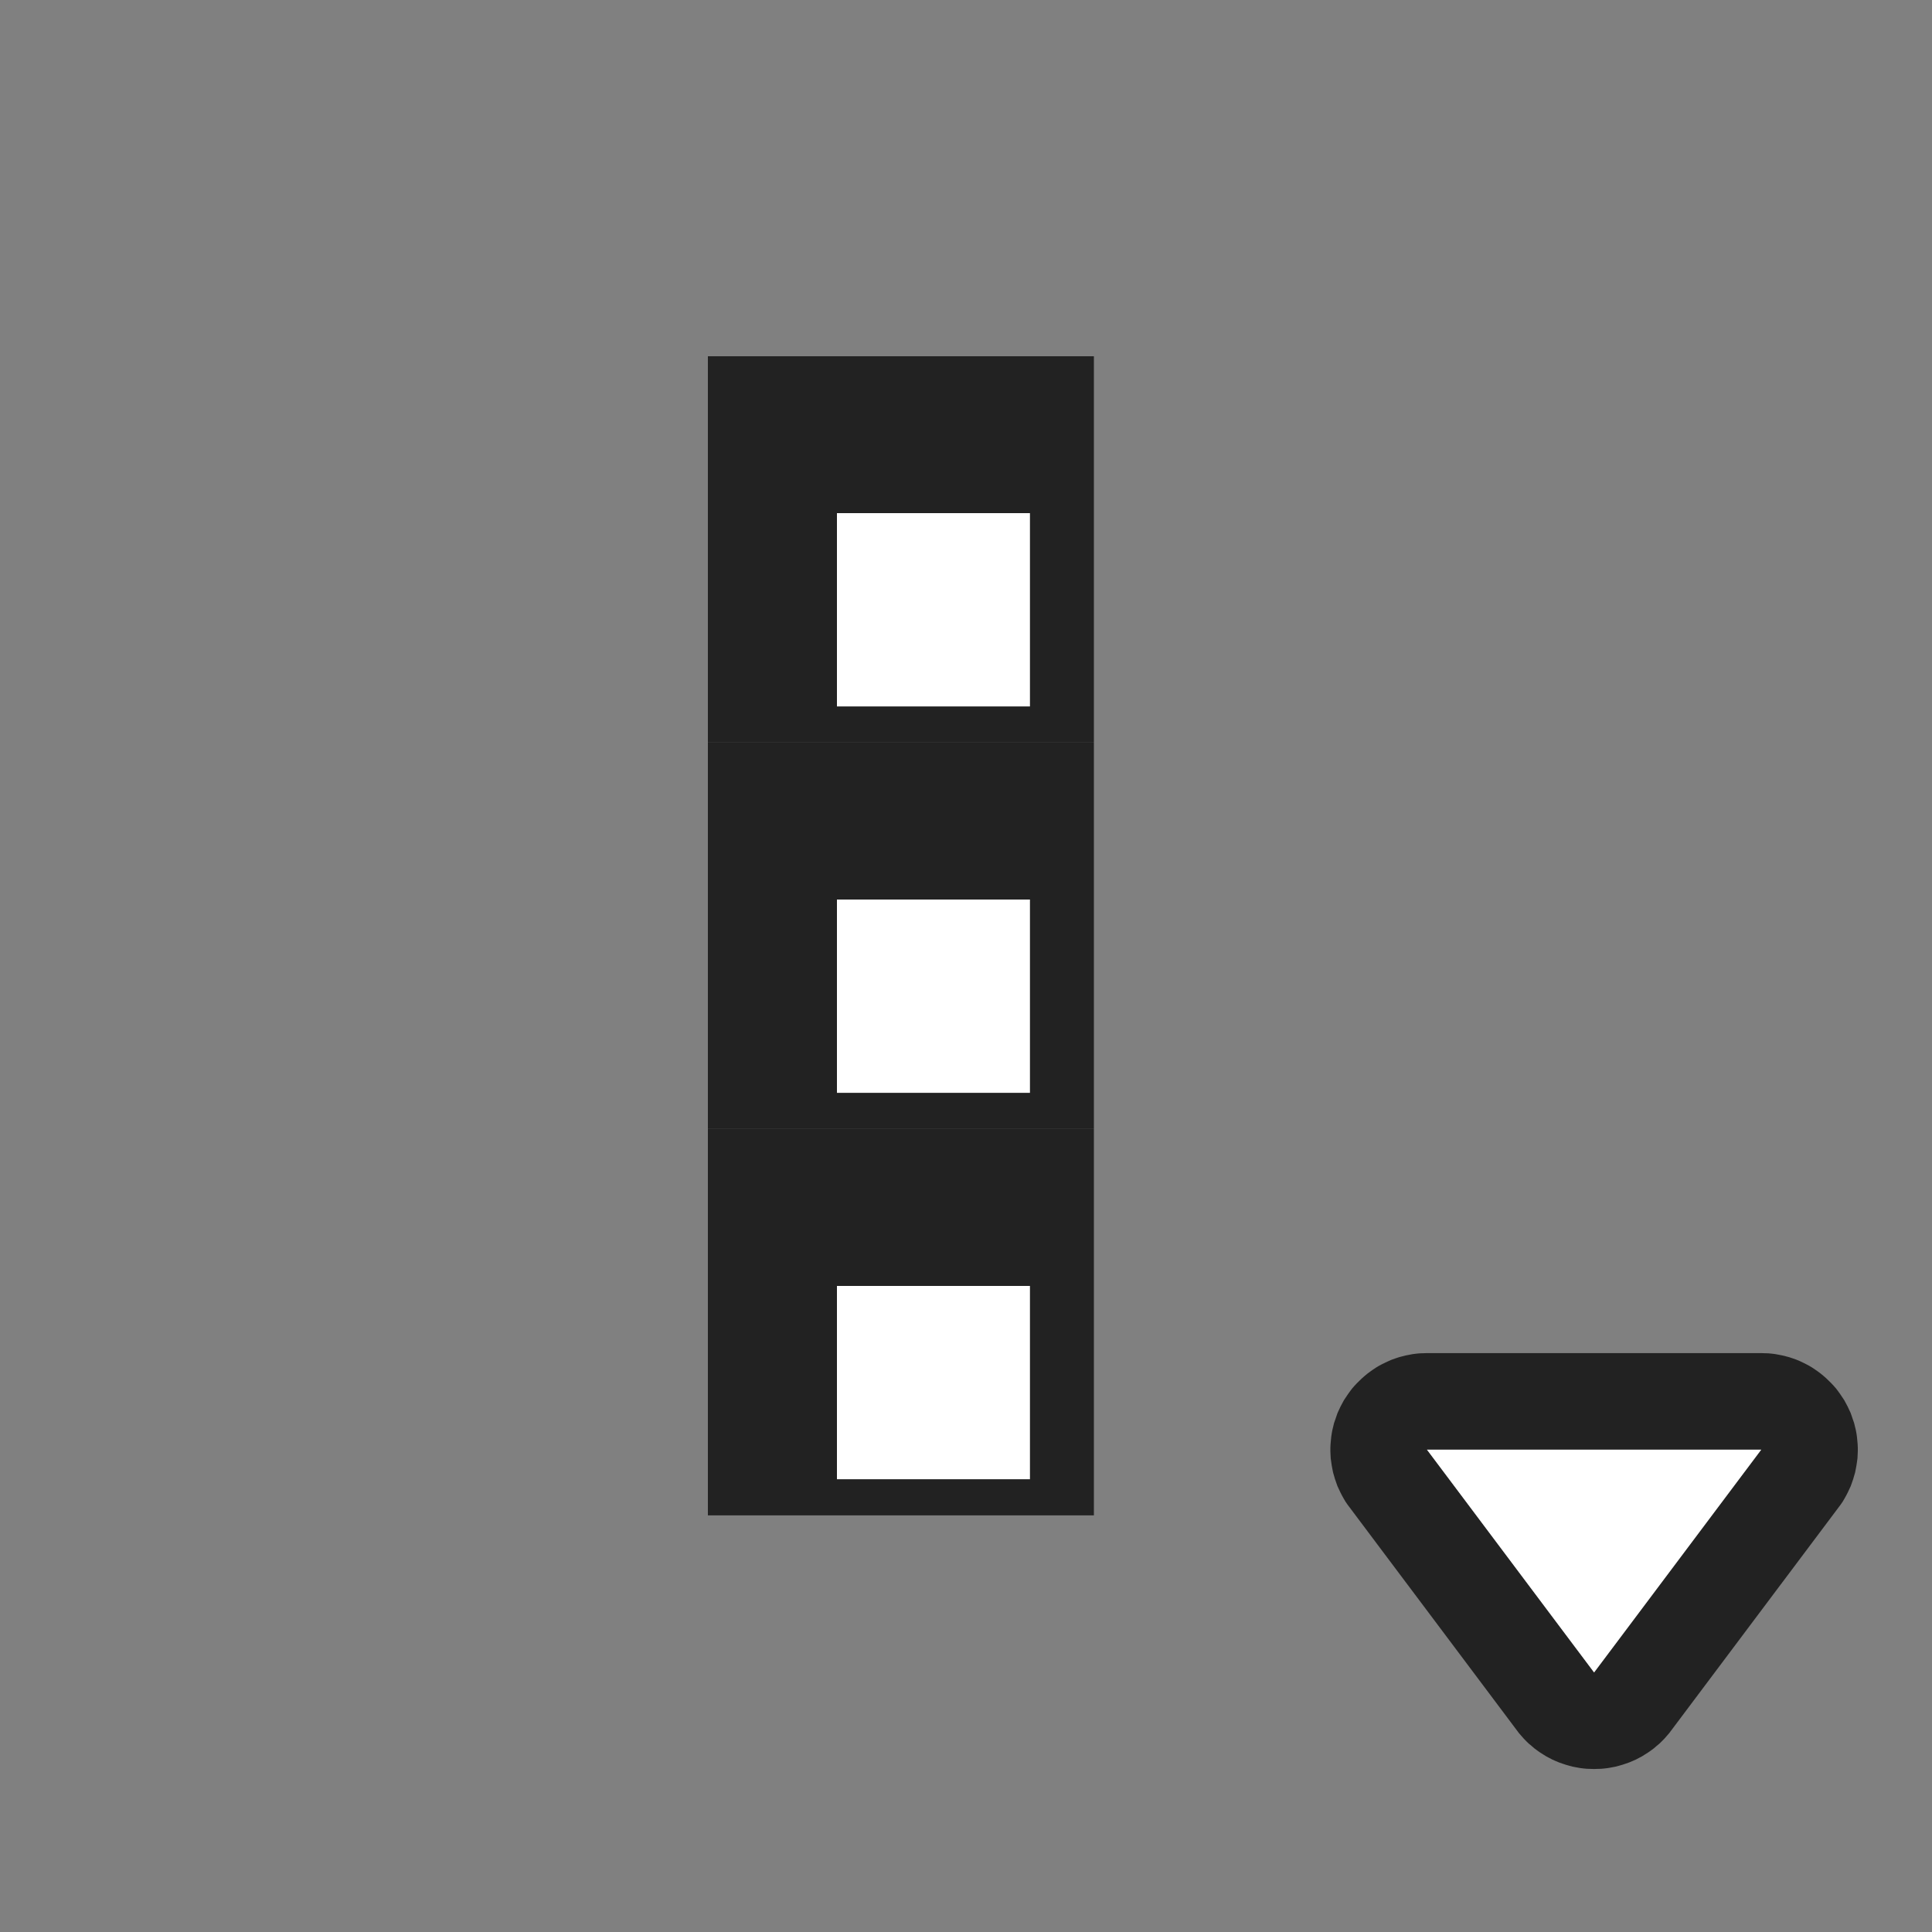 <?xml version="1.0" encoding="UTF-8" standalone="no"?>
<!DOCTYPE svg PUBLIC "-//W3C//DTD SVG 1.1//EN" "http://www.w3.org/Graphics/SVG/1.1/DTD/svg11.dtd">
<svg width="100%" height="100%" viewBox="0 0 20 20" version="1.1" xmlns="http://www.w3.org/2000/svg" xmlns:xlink="http://www.w3.org/1999/xlink" xml:space="preserve" xmlns:serif="http://www.serif.com/" style="fill-rule:evenodd;clip-rule:evenodd;stroke-linejoin:round;stroke-miterlimit:2;">
    <rect x="0" y="0" width="20" height="20" fill="#808080" stroke="none"/>
    <g transform="matrix(1,0,0,1,-54,-29)">
        <g id="General_ActionsWithTriangle_Pressed" transform="matrix(1,0,0,1,6,25)">
            <g id="Transparent-BG" serif:id="Transparent BG" transform="matrix(1,0,0,1,48,4)">
                <rect x="0" y="0" width="20" height="20" style="fill:white;fill-opacity:0;"/>
            </g>
            <g transform="matrix(1.73,7.06216e-17,-7.06216e-17,-1.153,-255.548,43.22)">
                <path d="M186.021,21.866L186.043,21.865L186.064,21.862L186.085,21.858L186.106,21.852L186.127,21.846L186.148,21.838L186.168,21.83L186.188,21.82L186.209,21.809L186.228,21.797L186.248,21.783L186.267,21.769L186.286,21.754L186.304,21.738L186.322,21.72L186.339,21.702L186.356,21.683L186.373,21.662L186.389,21.641L186.404,21.619L186.419,21.597L186.434,21.573L186.448,21.549L186.461,21.523L186.473,21.498L186.485,21.471L186.497,21.444L186.507,21.416L186.517,21.388L186.526,21.359L186.535,21.33L186.542,21.3L186.549,21.269L186.556,21.239L186.561,21.208L186.566,21.177L186.57,21.145L186.573,21.114L186.575,21.082L186.577,21.05L186.578,21.018L186.578,20.986L186.577,20.954L186.576,20.922L186.573,20.89L186.57,20.859L186.566,20.827L186.562,20.796L186.556,20.765L186.55,20.734L186.543,20.704L186.536,20.674L186.527,20.645L186.518,20.616L186.508,20.587L186.498,20.56L186.487,20.532L186.475,20.506L186.462,20.48L185.462,18.48L185.449,18.454L185.435,18.43L185.421,18.406L185.406,18.383L185.391,18.361L185.374,18.34L185.358,18.319L185.341,18.3L185.323,18.281L185.305,18.264L185.287,18.247L185.268,18.232L185.249,18.217L185.229,18.204L185.21,18.192L185.189,18.181L185.169,18.171L185.148,18.162L185.128,18.154L185.107,18.148L185.085,18.142L185.064,18.138L185.043,18.135L185.021,18.134L185,18.133L184.979,18.134L184.957,18.135L184.936,18.138L184.915,18.142L184.893,18.148L184.872,18.154L184.852,18.162L184.831,18.171L184.811,18.181L184.79,18.192L184.771,18.204L184.751,18.217L184.732,18.232L184.713,18.247L184.695,18.264L184.677,18.281L184.659,18.3L184.642,18.319L184.626,18.34L184.609,18.361L184.594,18.383L184.579,18.406L184.565,18.43L184.551,18.454L184.538,18.48L183.538,20.48L183.525,20.506L183.513,20.532L183.502,20.56L183.492,20.587L183.482,20.616L183.473,20.645L183.464,20.674L183.457,20.704L183.45,20.734L183.444,20.765L183.438,20.796L183.434,20.827L183.43,20.859L183.427,20.89L183.424,20.922L183.423,20.954L183.422,20.986L183.422,21.018L183.423,21.05L183.425,21.082L183.427,21.114L183.43,21.145L183.434,21.177L183.439,21.208L183.444,21.239L183.451,21.269L183.458,21.3L183.465,21.33L183.474,21.359L183.483,21.388L183.493,21.416L183.503,21.444L183.515,21.471L183.527,21.498L183.539,21.523L183.552,21.549L183.566,21.573L183.581,21.597L183.596,21.619L183.611,21.641L183.627,21.662L183.644,21.683L183.661,21.702L183.678,21.72L183.696,21.738L183.714,21.754L183.733,21.769L183.752,21.783L183.772,21.797L183.791,21.809L183.812,21.82L183.832,21.83L183.852,21.838L183.873,21.846L183.894,21.852L183.915,21.858L183.936,21.862L183.957,21.865L183.979,21.866L184,21.867L186,21.867L186.021,21.866ZM184,21L185,19L186,21L184,21Z" style="fill:rgb(34,34,34);"/>
                <path d="M185,19L186,21L184,21L185,19Z" style="fill:white;"/>
            </g>
            <g transform="matrix(0.444,0,0,1.333,-615.556,-1232)">
                <rect x="1511" y="936" width="9" height="3" style="fill:rgb(34,34,34);"/>
            </g>
            <g transform="matrix(0.222,0,0,0.667,-278.778,-607)">
                <rect x="1511" y="936" width="9" height="3" style="fill:white;"/>
            </g>
            <g transform="matrix(0.444,0,0,1.333,-615.556,-1236)">
                <rect x="1511" y="936" width="9" height="3" style="fill:rgb(34,34,34);"/>
            </g>
            <g transform="matrix(0.222,0,0,0.667,-278.778,-611)">
                <rect x="1511" y="936" width="9" height="3" style="fill:white;"/>
            </g>
            <g transform="matrix(0.444,0,0,1.333,-615.556,-1240)">
                <rect x="1511" y="936" width="9" height="3" style="fill:rgb(34,34,34);"/>
            </g>
            <g transform="matrix(0.222,0,0,0.667,-278.778,-615)">
                <rect x="1511" y="936" width="9" height="3" style="fill:white;"/>
            </g>
            <g id="Actions">
            </g>
        </g>
    </g>
</svg>
